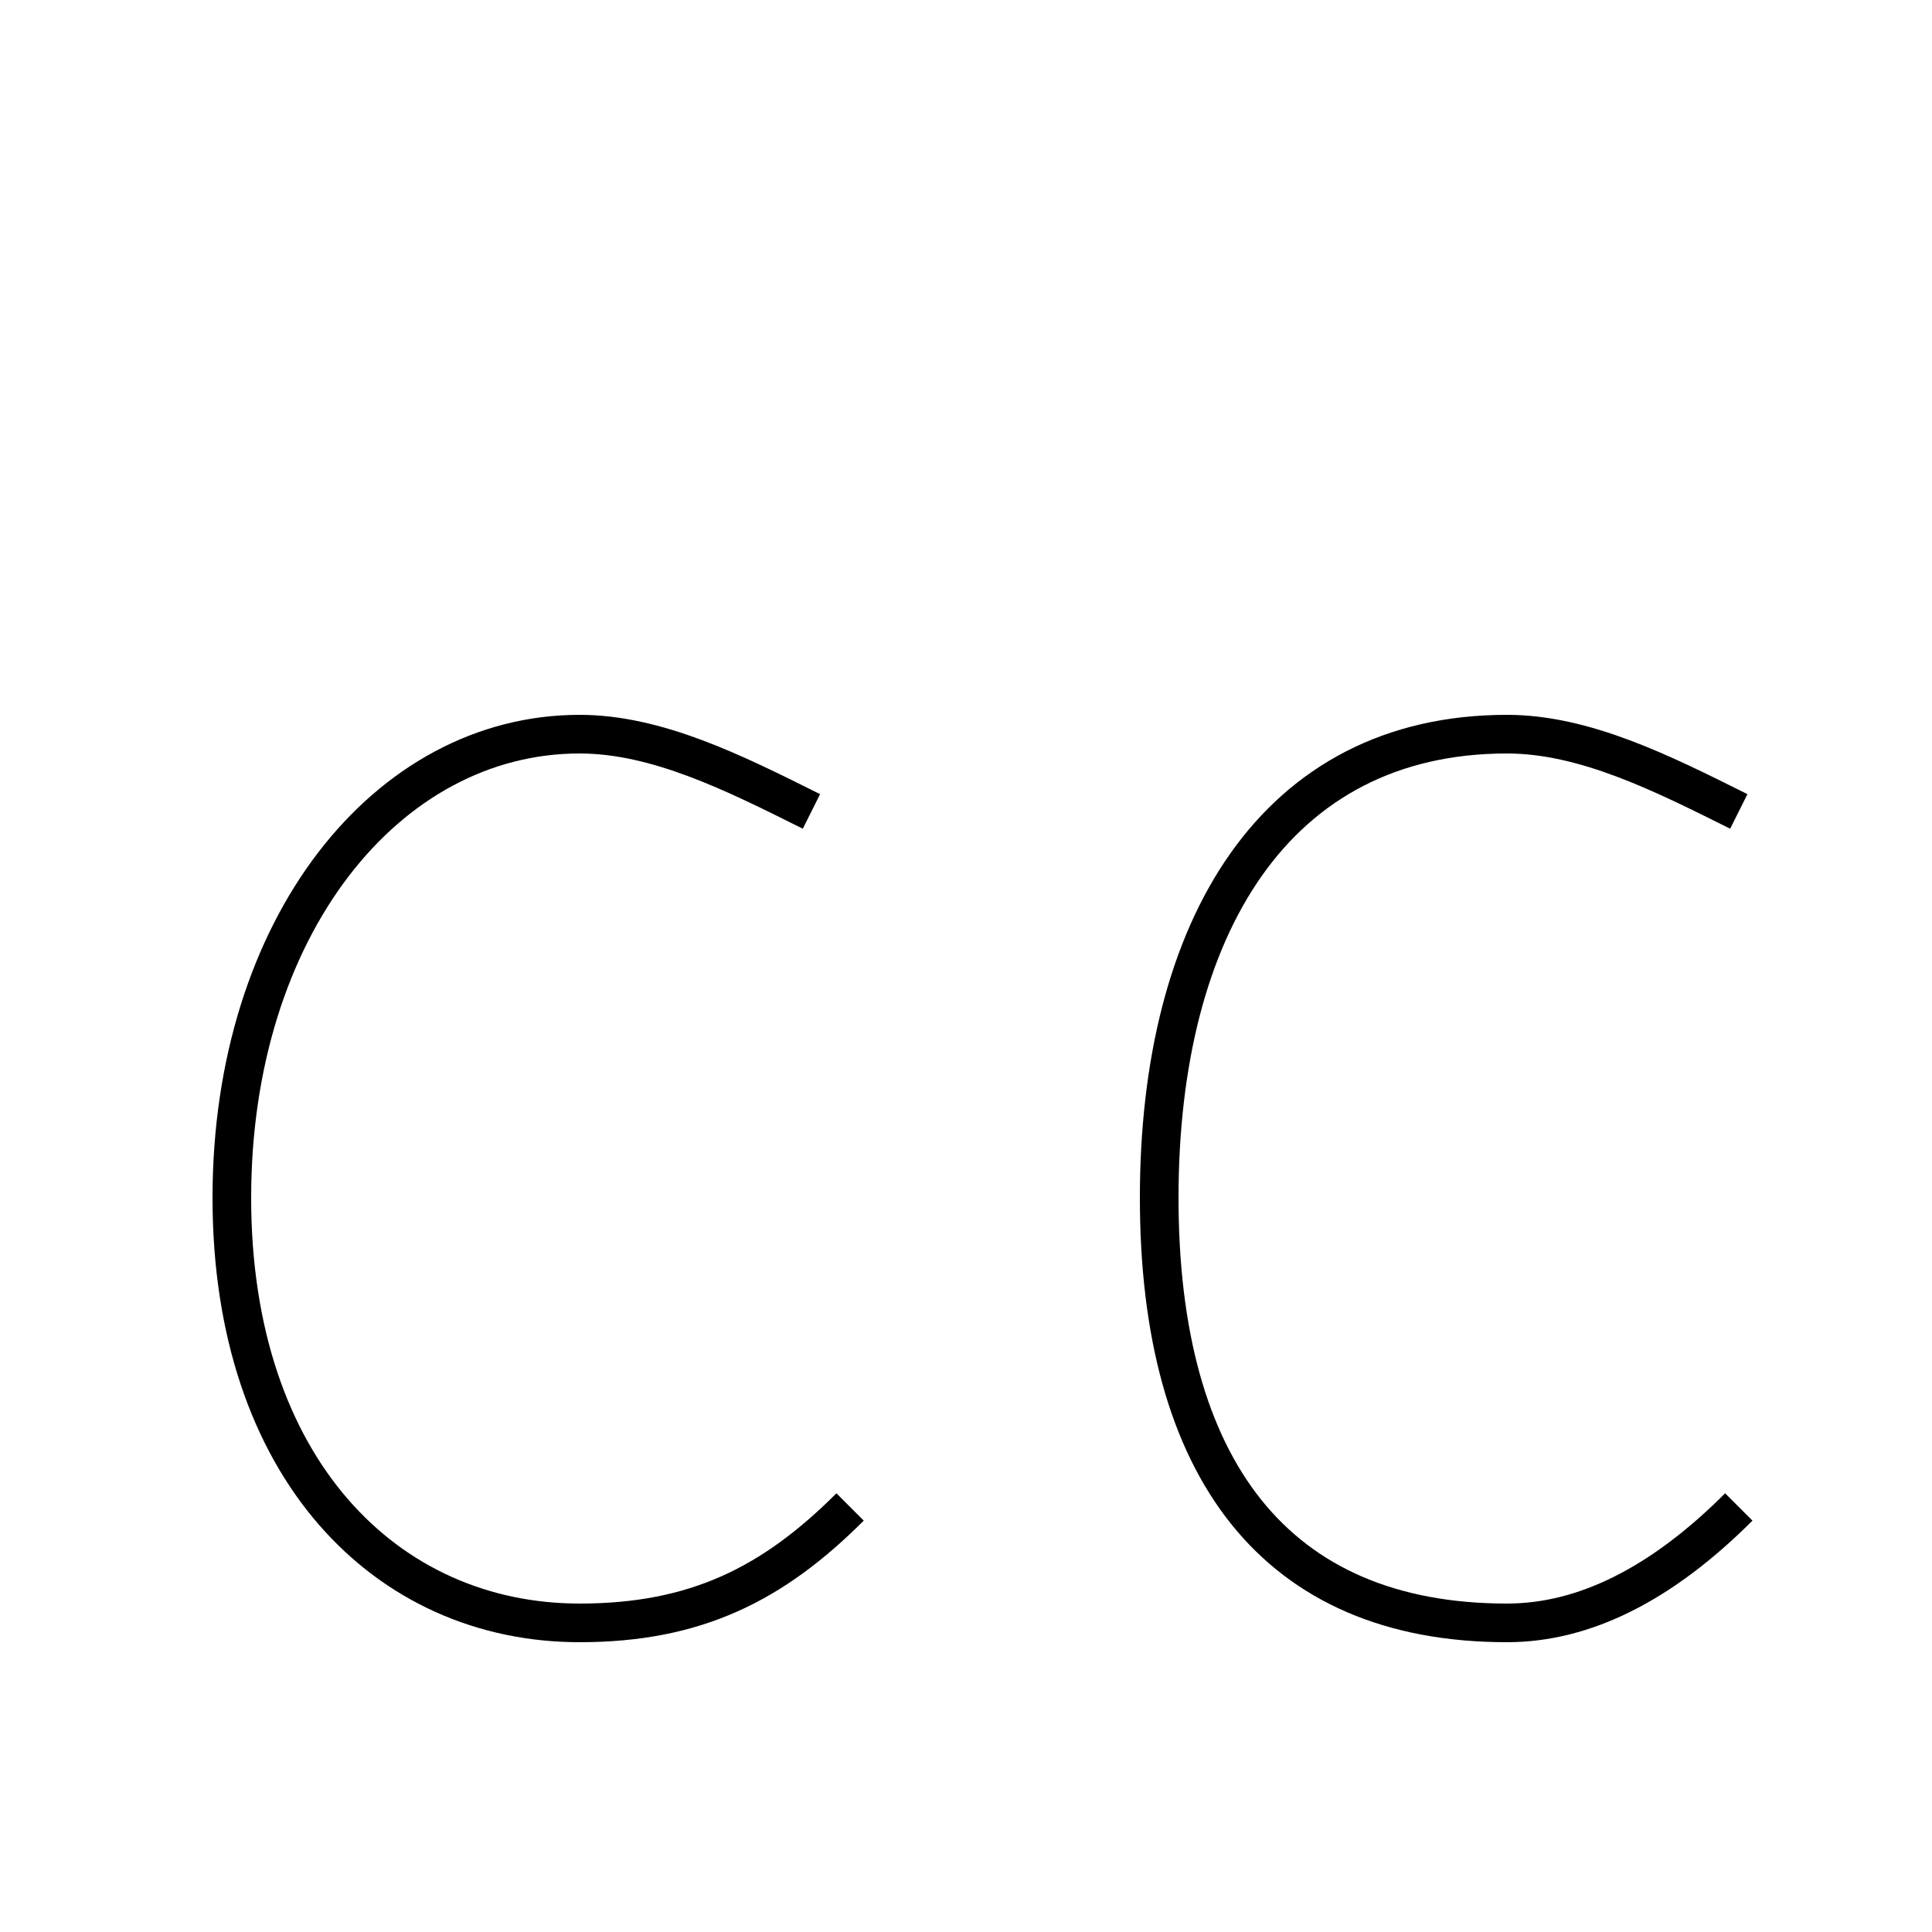 <?xml version='1.0' encoding='utf8'?>
<svg viewBox="0.0 -6.0 50.0 50.0" version="1.1" xmlns="http://www.w3.org/2000/svg">
<rect x="0.0" y="-6.0" width="50.0" height="50.0" fill="#808080" stroke="none"/>
<rect x="-1000" y="-1000" width="2000" height="2000" stroke="white" fill="white"/>
<g style="fill:white;stroke:#000000;  stroke-width:1">
<path d="M 21 -23 C 19 -24 17 -25 15 -25 C 10 -25 6 -20 6 -13 C 6 -6 10 -2 15 -2 C 18 -2 20 -3 22 -5 M 45 -23 C 43 -24 41 -25 39 -25 C 33 -25 30 -20 30 -13 C 30 -6 33 -2 39 -2 C 41 -2 43 -3 45 -5" transform="translate(0.0 38.0)" />
</g>
</svg>